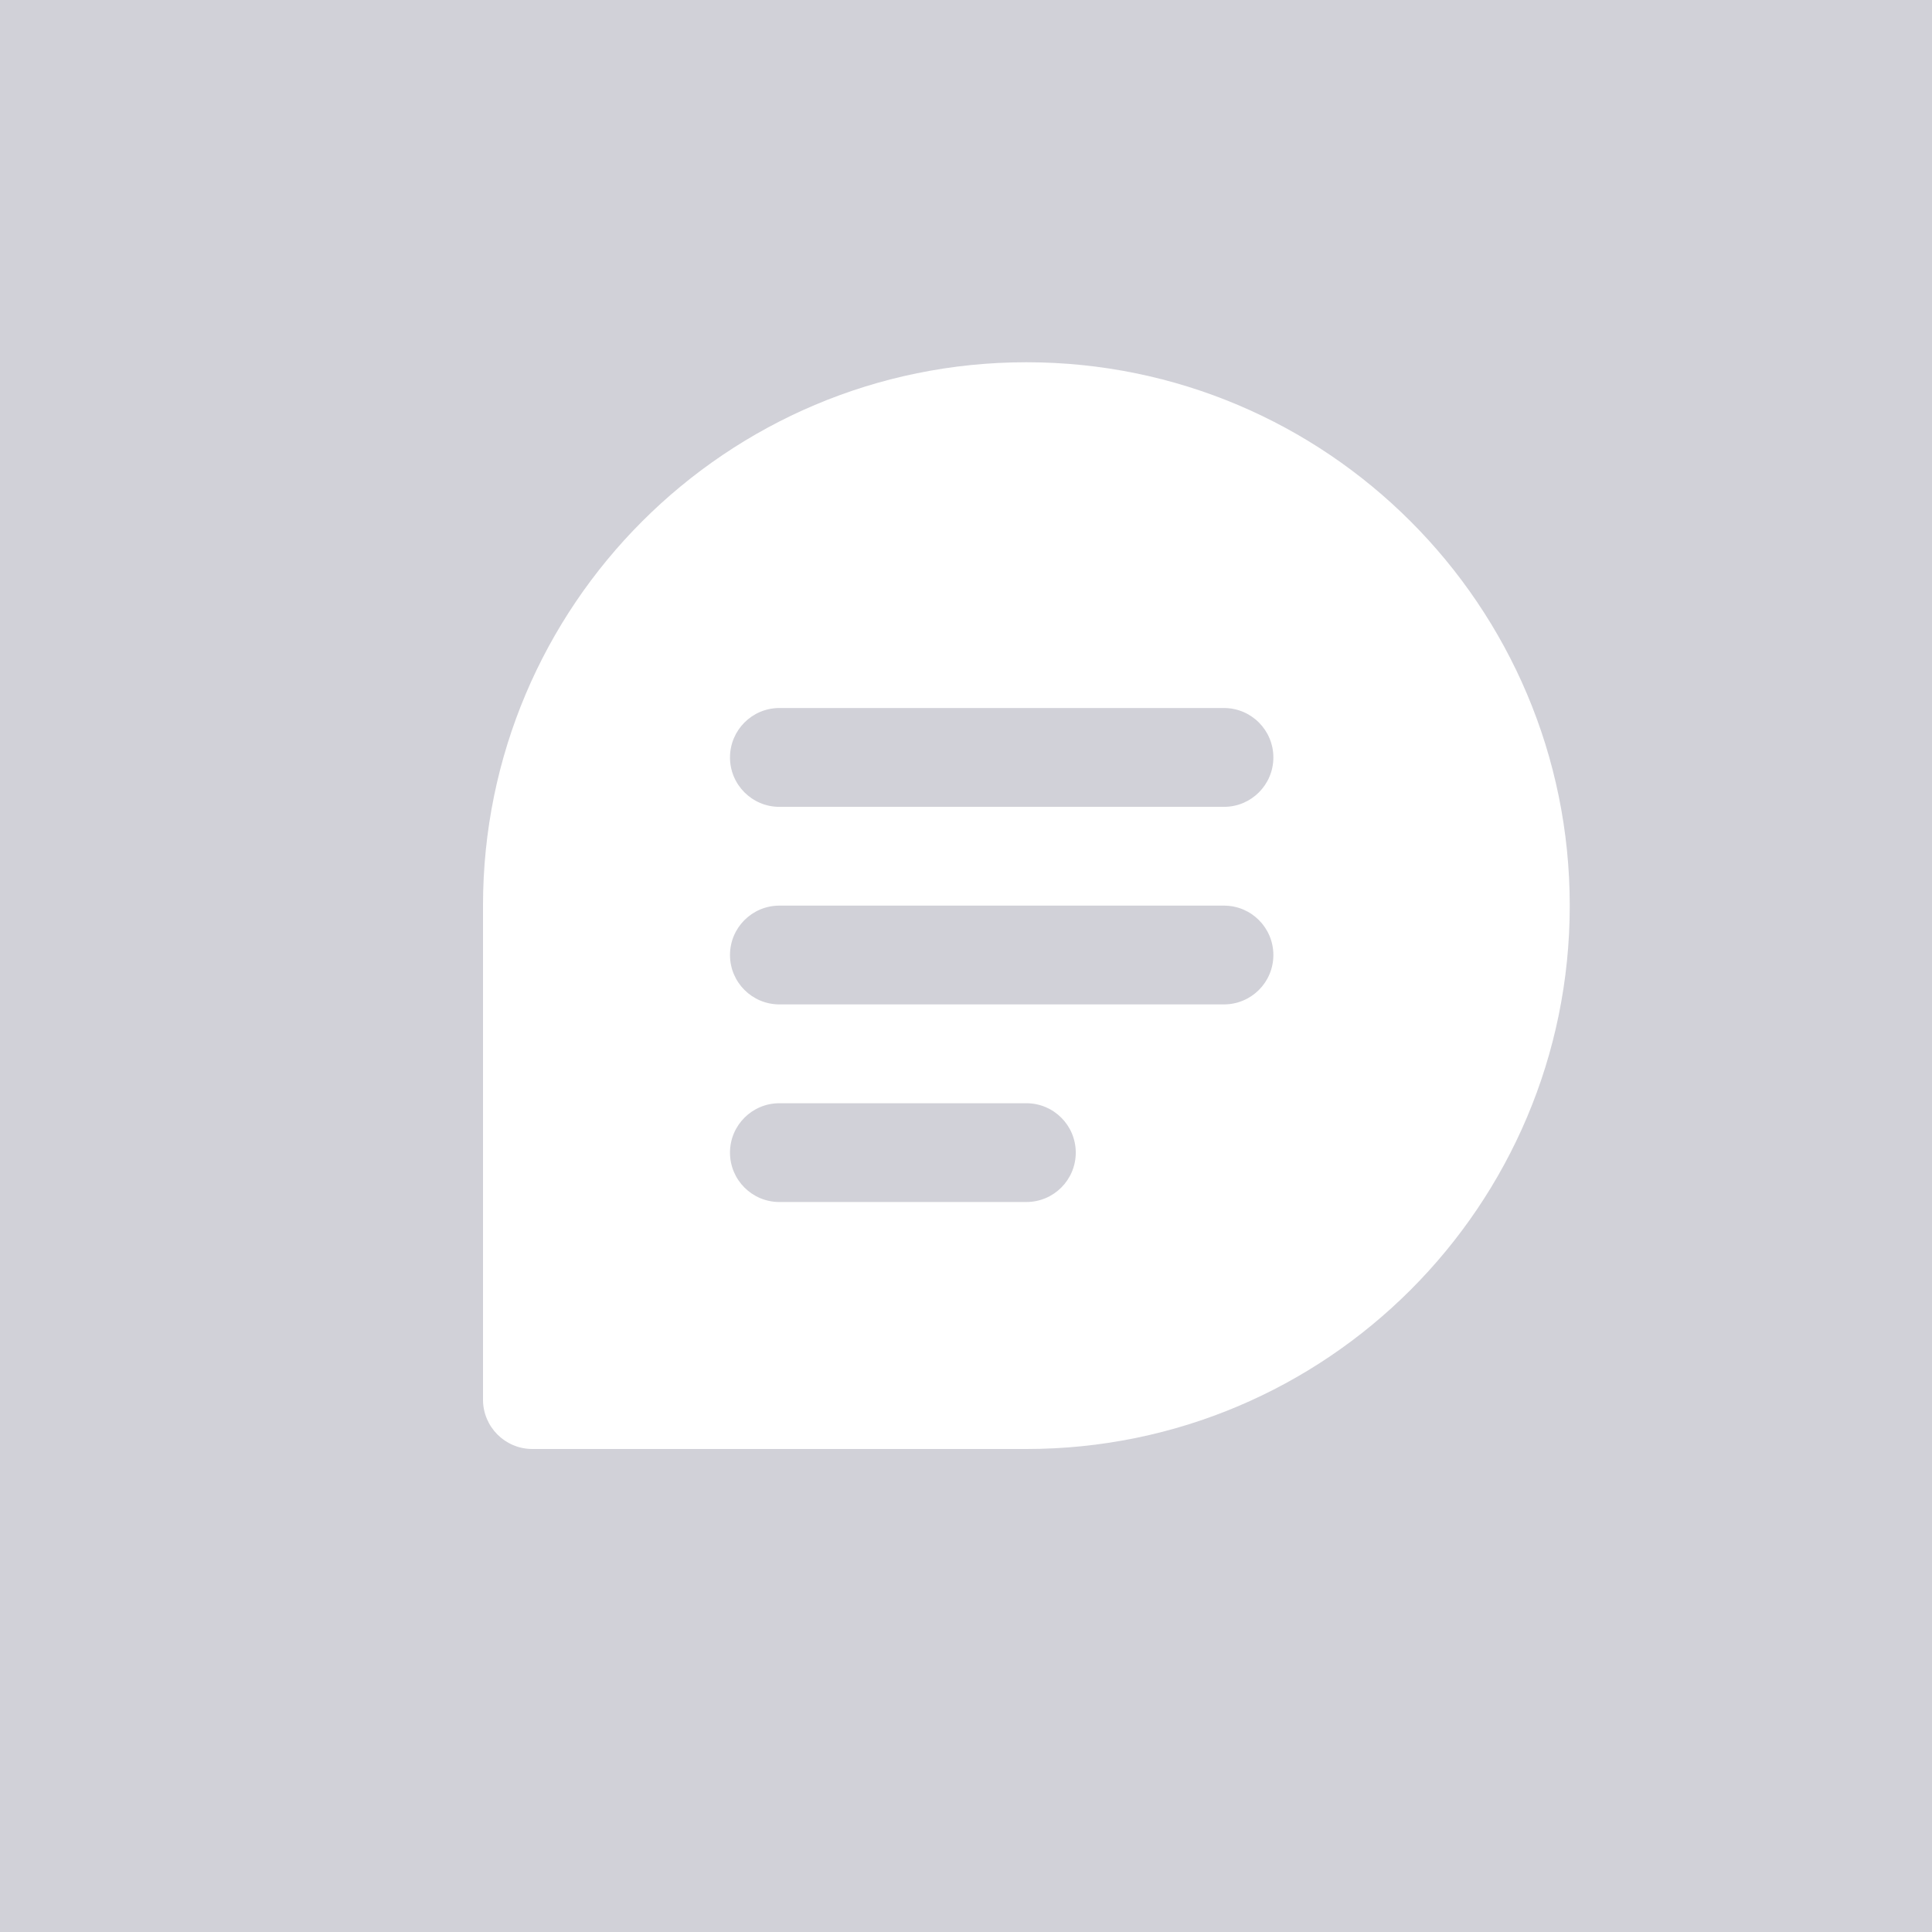 <svg width="32" height="32" viewBox="0 0 32 32" fill="none" xmlns="http://www.w3.org/2000/svg">
<rect width="32" height="32" fill="#D1D1D8"/>
<path fill-rule="evenodd" clip-rule="evenodd" d="M8 23.182V15C8 10.029 12.029 6 17 6C21.971 6 26 10.029 26 15C26 19.971 21.971 24 17 24H8.818C8.366 24 8 23.634 8 23.182ZM12.909 11.727C12.457 11.727 12.091 12.094 12.091 12.546C12.091 12.997 12.457 13.364 12.909 13.364H20.273C20.725 13.364 21.091 12.997 21.091 12.546C21.091 12.094 20.725 11.727 20.273 11.727H12.909ZM12.909 15C12.457 15 12.091 15.366 12.091 15.818C12.091 16.27 12.457 16.636 12.909 16.636H20.273C20.725 16.636 21.091 16.27 21.091 15.818C21.091 15.366 20.725 15 20.273 15H12.909ZM12.091 19.091C12.091 18.639 12.457 18.273 12.909 18.273H17C17.452 18.273 17.818 18.639 17.818 19.091C17.818 19.543 17.452 19.909 17 19.909H12.909C12.457 19.909 12.091 19.543 12.091 19.091Z" fill="white"/>
</svg>
